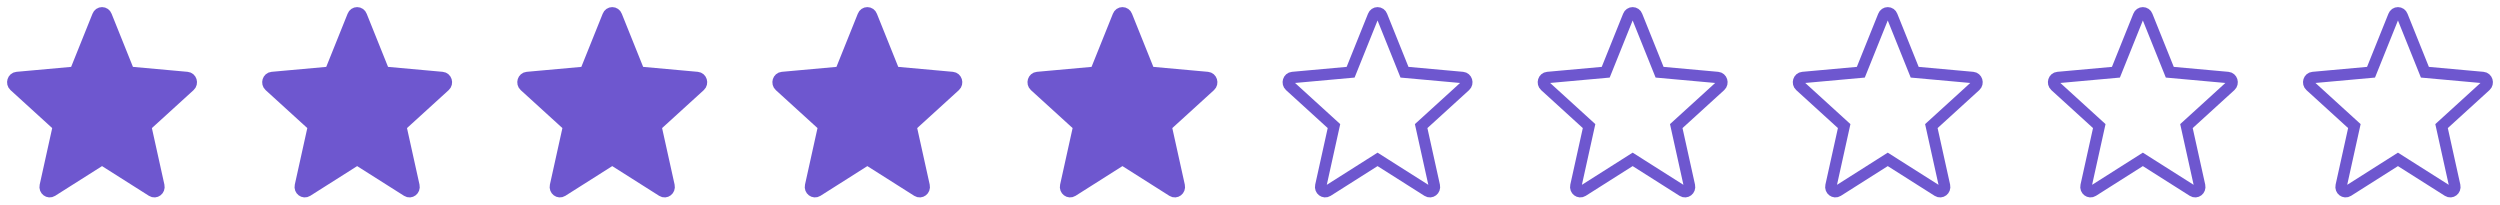 <svg width="220" height="18" viewBox="0 0 220 18" fill="none" xmlns="http://www.w3.org/2000/svg">
<path fill-rule="evenodd" clip-rule="evenodd" d="M99.147 1.384L101.145 6.356L106.263 6.819C106.618 6.851 106.763 7.316 106.494 7.561L102.612 11.096L103.775 16.354C103.856 16.718 103.479 17.006 103.174 16.812L98.776 14.025L94.378 16.812C94.073 17.005 93.697 16.718 93.777 16.354L94.94 11.096L91.058 7.561C90.788 7.316 90.932 6.85 91.288 6.819L96.406 6.356L98.404 1.384C98.432 1.308 98.483 1.242 98.549 1.196C98.616 1.149 98.695 1.125 98.776 1.125C98.856 1.125 98.936 1.149 99.002 1.196C99.068 1.242 99.119 1.308 99.147 1.384V1.384ZM9.351 1.384L11.349 6.356L16.468 6.819C16.822 6.851 16.967 7.316 16.698 7.561L12.816 11.096L13.979 16.354C14.06 16.718 13.683 17.006 13.377 16.812L8.98 14.025L4.582 16.812C4.277 17.005 3.901 16.718 3.981 16.354L5.144 11.096L1.263 7.561C0.993 7.316 1.136 6.85 1.492 6.819L6.61 6.356L8.608 1.384C8.636 1.308 8.687 1.242 8.753 1.196C8.82 1.149 8.899 1.125 8.98 1.125C9.061 1.125 9.14 1.149 9.206 1.196C9.272 1.242 9.323 1.308 9.351 1.384V1.384ZM31.8 1.384L33.798 6.356L38.916 6.819C39.271 6.851 39.416 7.316 39.147 7.561L35.265 11.096L36.428 16.354C36.509 16.718 36.132 17.006 35.828 16.812L31.429 14.025L27.031 16.812C26.726 17.005 26.35 16.718 26.43 16.354L27.593 11.096L23.712 7.561C23.442 7.316 23.585 6.85 23.941 6.819L29.059 6.356L31.057 1.384C31.085 1.308 31.136 1.242 31.202 1.196C31.269 1.149 31.348 1.125 31.429 1.125C31.51 1.125 31.589 1.149 31.655 1.196C31.721 1.242 31.772 1.308 31.8 1.384V1.384ZM54.249 1.384L56.247 6.356L61.365 6.819C61.72 6.851 61.865 7.316 61.596 7.561L57.714 11.096L58.877 16.354C58.958 16.718 58.581 17.006 58.276 16.812L53.878 14.025L49.48 16.812C49.175 17.005 48.799 16.718 48.879 16.354L50.042 11.096L46.16 7.561C45.89 7.316 46.034 6.85 46.39 6.819L51.508 6.356L53.506 1.384C53.534 1.308 53.585 1.242 53.651 1.196C53.718 1.149 53.797 1.125 53.878 1.125C53.959 1.125 54.038 1.149 54.104 1.196C54.17 1.242 54.221 1.308 54.249 1.384V1.384ZM76.698 1.384L78.696 6.356L83.814 6.819C84.169 6.851 84.314 7.316 84.045 7.561L80.163 11.096L81.326 16.354C81.407 16.718 81.03 17.006 80.725 16.812L76.327 14.025L71.929 16.812C71.624 17.005 71.248 16.718 71.328 16.354L72.491 11.096L68.609 7.561C68.339 7.316 68.483 6.85 68.839 6.819L73.957 6.356L75.955 1.384C75.983 1.308 76.034 1.242 76.1 1.196C76.167 1.149 76.246 1.125 76.327 1.125C76.407 1.125 76.487 1.149 76.553 1.196C76.619 1.242 76.67 1.308 76.698 1.384V1.384Z" fill="#6E57CF" stroke="#6E57CF"/>
<path d="M211.392 1.384L213.391 6.356L218.508 6.819C218.863 6.851 219.008 7.316 218.738 7.561L214.857 11.096L216.02 16.354C216.101 16.718 215.724 17.006 215.418 16.812L211.02 14.025L206.623 16.812C206.317 17.005 205.941 16.718 206.022 16.354L207.185 11.096L203.304 7.561C203.034 7.316 203.177 6.85 203.533 6.819L208.65 6.356L210.649 1.384C210.677 1.308 210.728 1.242 210.794 1.196C210.861 1.149 210.94 1.125 211.02 1.125C211.101 1.125 211.18 1.149 211.247 1.196C211.313 1.242 211.364 1.308 211.392 1.384V1.384ZM121.596 1.384L123.595 6.356L128.712 6.819C129.067 6.851 129.212 7.316 128.943 7.561L125.061 11.096L126.224 16.354C126.305 16.718 125.928 17.006 125.622 16.812L121.225 14.025L116.827 16.812C116.522 17.005 116.145 16.718 116.226 16.354L117.389 11.096L113.508 7.561C113.238 7.316 113.381 6.85 113.737 6.819L118.854 6.356L120.853 1.384C120.881 1.308 120.932 1.242 120.998 1.196C121.065 1.149 121.144 1.125 121.225 1.125C121.305 1.125 121.384 1.149 121.451 1.196C121.517 1.242 121.568 1.308 121.596 1.384V1.384ZM144.045 1.384L146.044 6.356L151.161 6.819C151.516 6.851 151.661 7.316 151.392 7.561L147.51 11.096L148.673 16.354C148.754 16.718 148.377 17.006 148.071 16.812L143.674 14.025L139.276 16.812C138.97 17.005 138.594 16.718 138.675 16.354L139.838 11.096L135.957 7.561C135.687 7.316 135.83 6.85 136.186 6.819L141.303 6.356L143.302 1.384C143.33 1.308 143.381 1.242 143.447 1.196C143.514 1.149 143.593 1.125 143.674 1.125C143.754 1.125 143.833 1.149 143.9 1.196C143.966 1.242 144.017 1.308 144.045 1.384V1.384ZM166.494 1.384L168.493 6.356L173.61 6.819C173.965 6.851 174.11 7.316 173.84 7.561L169.959 11.096L171.122 16.354C171.203 16.718 170.826 17.006 170.52 16.812L166.123 14.025L161.725 16.812C161.419 17.005 161.043 16.718 161.124 16.354L162.287 11.096L158.406 7.561C158.136 7.316 158.279 6.85 158.635 6.819L163.752 6.356L165.751 1.384C165.779 1.308 165.83 1.242 165.896 1.196C165.963 1.149 166.042 1.125 166.123 1.125C166.203 1.125 166.282 1.149 166.349 1.196C166.415 1.242 166.466 1.308 166.494 1.384V1.384ZM188.943 1.384L190.942 6.356L196.059 6.819C196.414 6.851 196.559 7.316 196.289 7.561L192.408 11.096L193.571 16.354C193.652 16.718 193.275 17.006 192.969 16.812L188.571 14.025L184.174 16.812C183.868 17.005 183.492 16.718 183.573 16.354L184.736 11.096L180.855 7.561C180.585 7.316 180.728 6.85 181.084 6.819L186.201 6.356L188.2 1.384C188.228 1.308 188.279 1.242 188.345 1.196C188.412 1.149 188.491 1.125 188.571 1.125C188.652 1.125 188.731 1.149 188.798 1.196C188.864 1.242 188.915 1.308 188.943 1.384V1.384Z" stroke="#6E57CF"/>
</svg>
